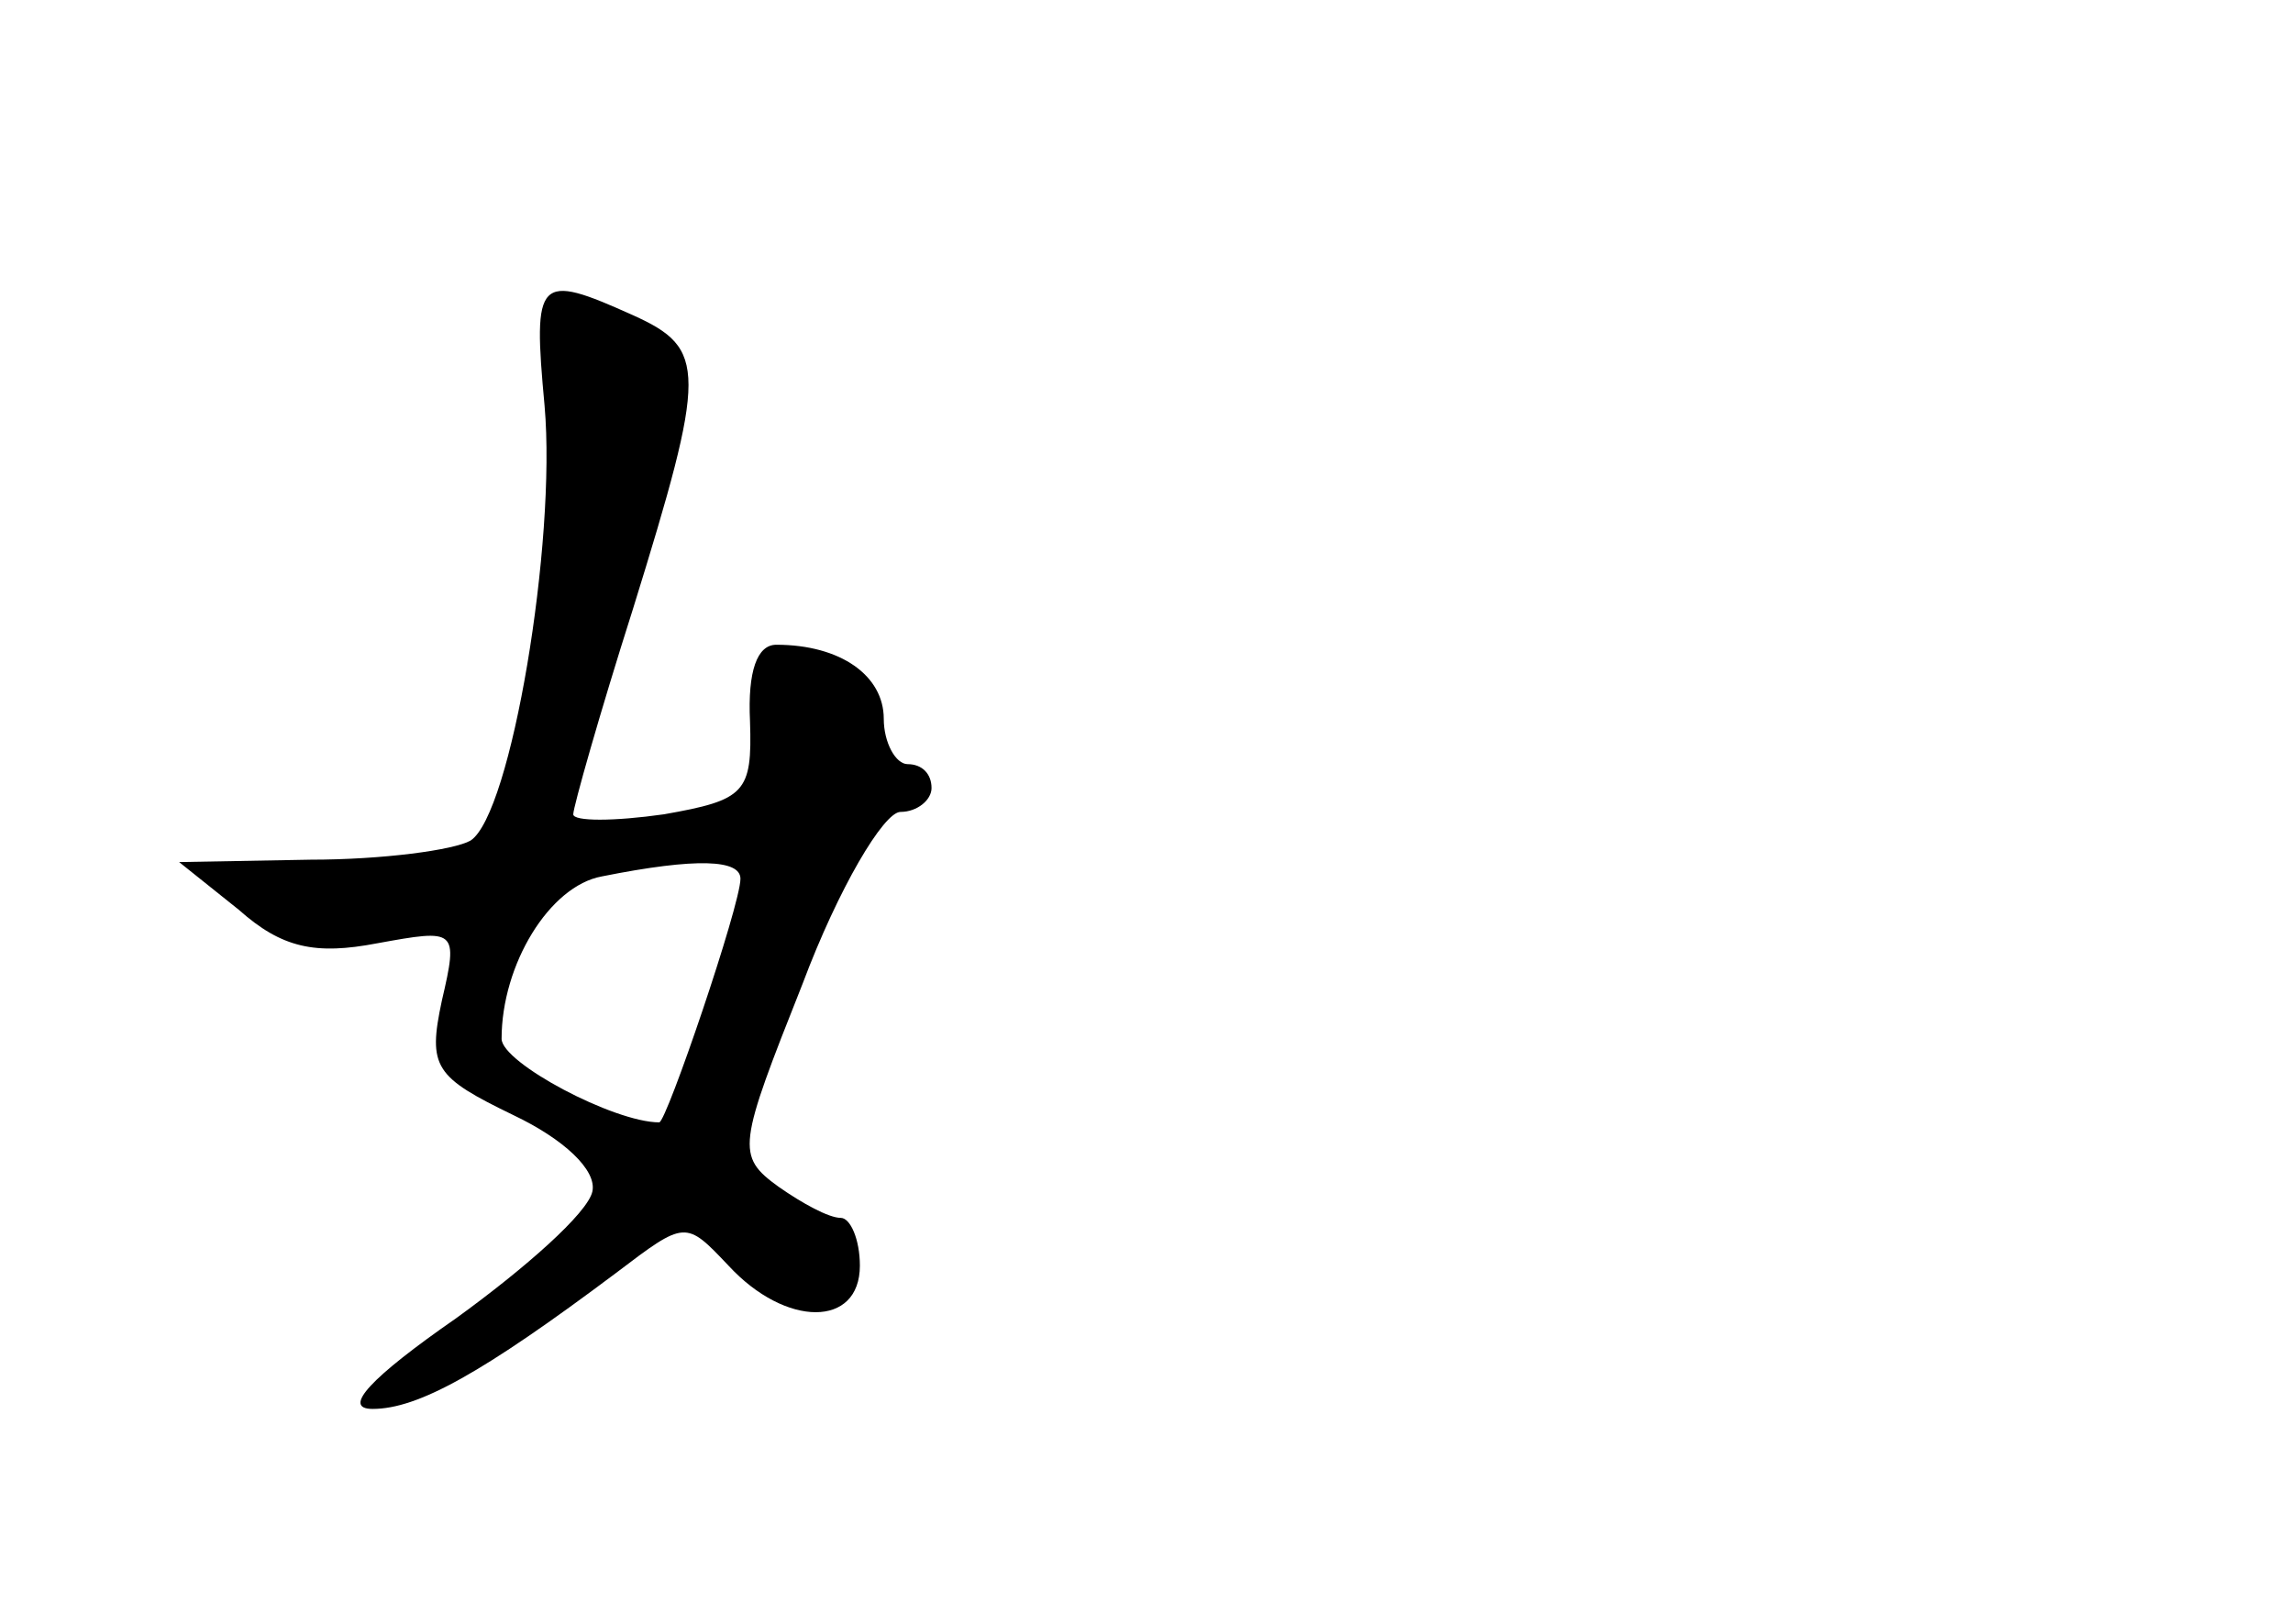 <?xml version="1.0" standalone="no"?>
<!DOCTYPE svg PUBLIC "-//W3C//DTD SVG 20010904//EN"
 "http://www.w3.org/TR/2001/REC-SVG-20010904/DTD/svg10.dtd">
<svg version="1.0" xmlns="http://www.w3.org/2000/svg"
 width="96pt" height="68pt" viewBox="0 0 96 68"
 preserveAspectRatio="xMidYMid meet">
<g transform="translate(0,68) scale(0.1,-0.1)"
fill="#000000" stroke="none">
<path d="M228 510 c5 -57 -14 -171 -31 -182 -7 -4 -37 -8 -67 -8 l-55 -1 25
-20 c18 -16 32 -19 58 -14 33 6 34 6 27 -24 -6 -28 -3 -32 30 -48 21 -10 35
-23 33 -32 -2 -9 -28 -32 -57 -53 -36 -25 -48 -38 -35 -38 19 0 46 15 102 57
29 22 29 22 47 3 24 -26 55 -26 55 0 0 11 -4 20 -8 20 -5 0 -16 6 -26 13 -18
13 -17 17 10 85 15 40 34 72 41 72 7 0 13 5 13 10 0 6 -4 10 -10 10 -5 0 -10
9 -10 19 0 18 -18 31 -45 31 -8 0 -12 -11 -11 -32 1 -30 -2 -33 -36 -39 -21
-3 -38 -3 -38 0 0 3 11 42 25 86 31 100 31 109 0 123 -40 18 -42 16 -37 -38z
m82 -198 c0 -11 -31 -102 -34 -102 -19 0 -66 25 -66 35 0 31 20 64 42 68 40 8
58 7 58 -1z"/>
</g>
</svg>
